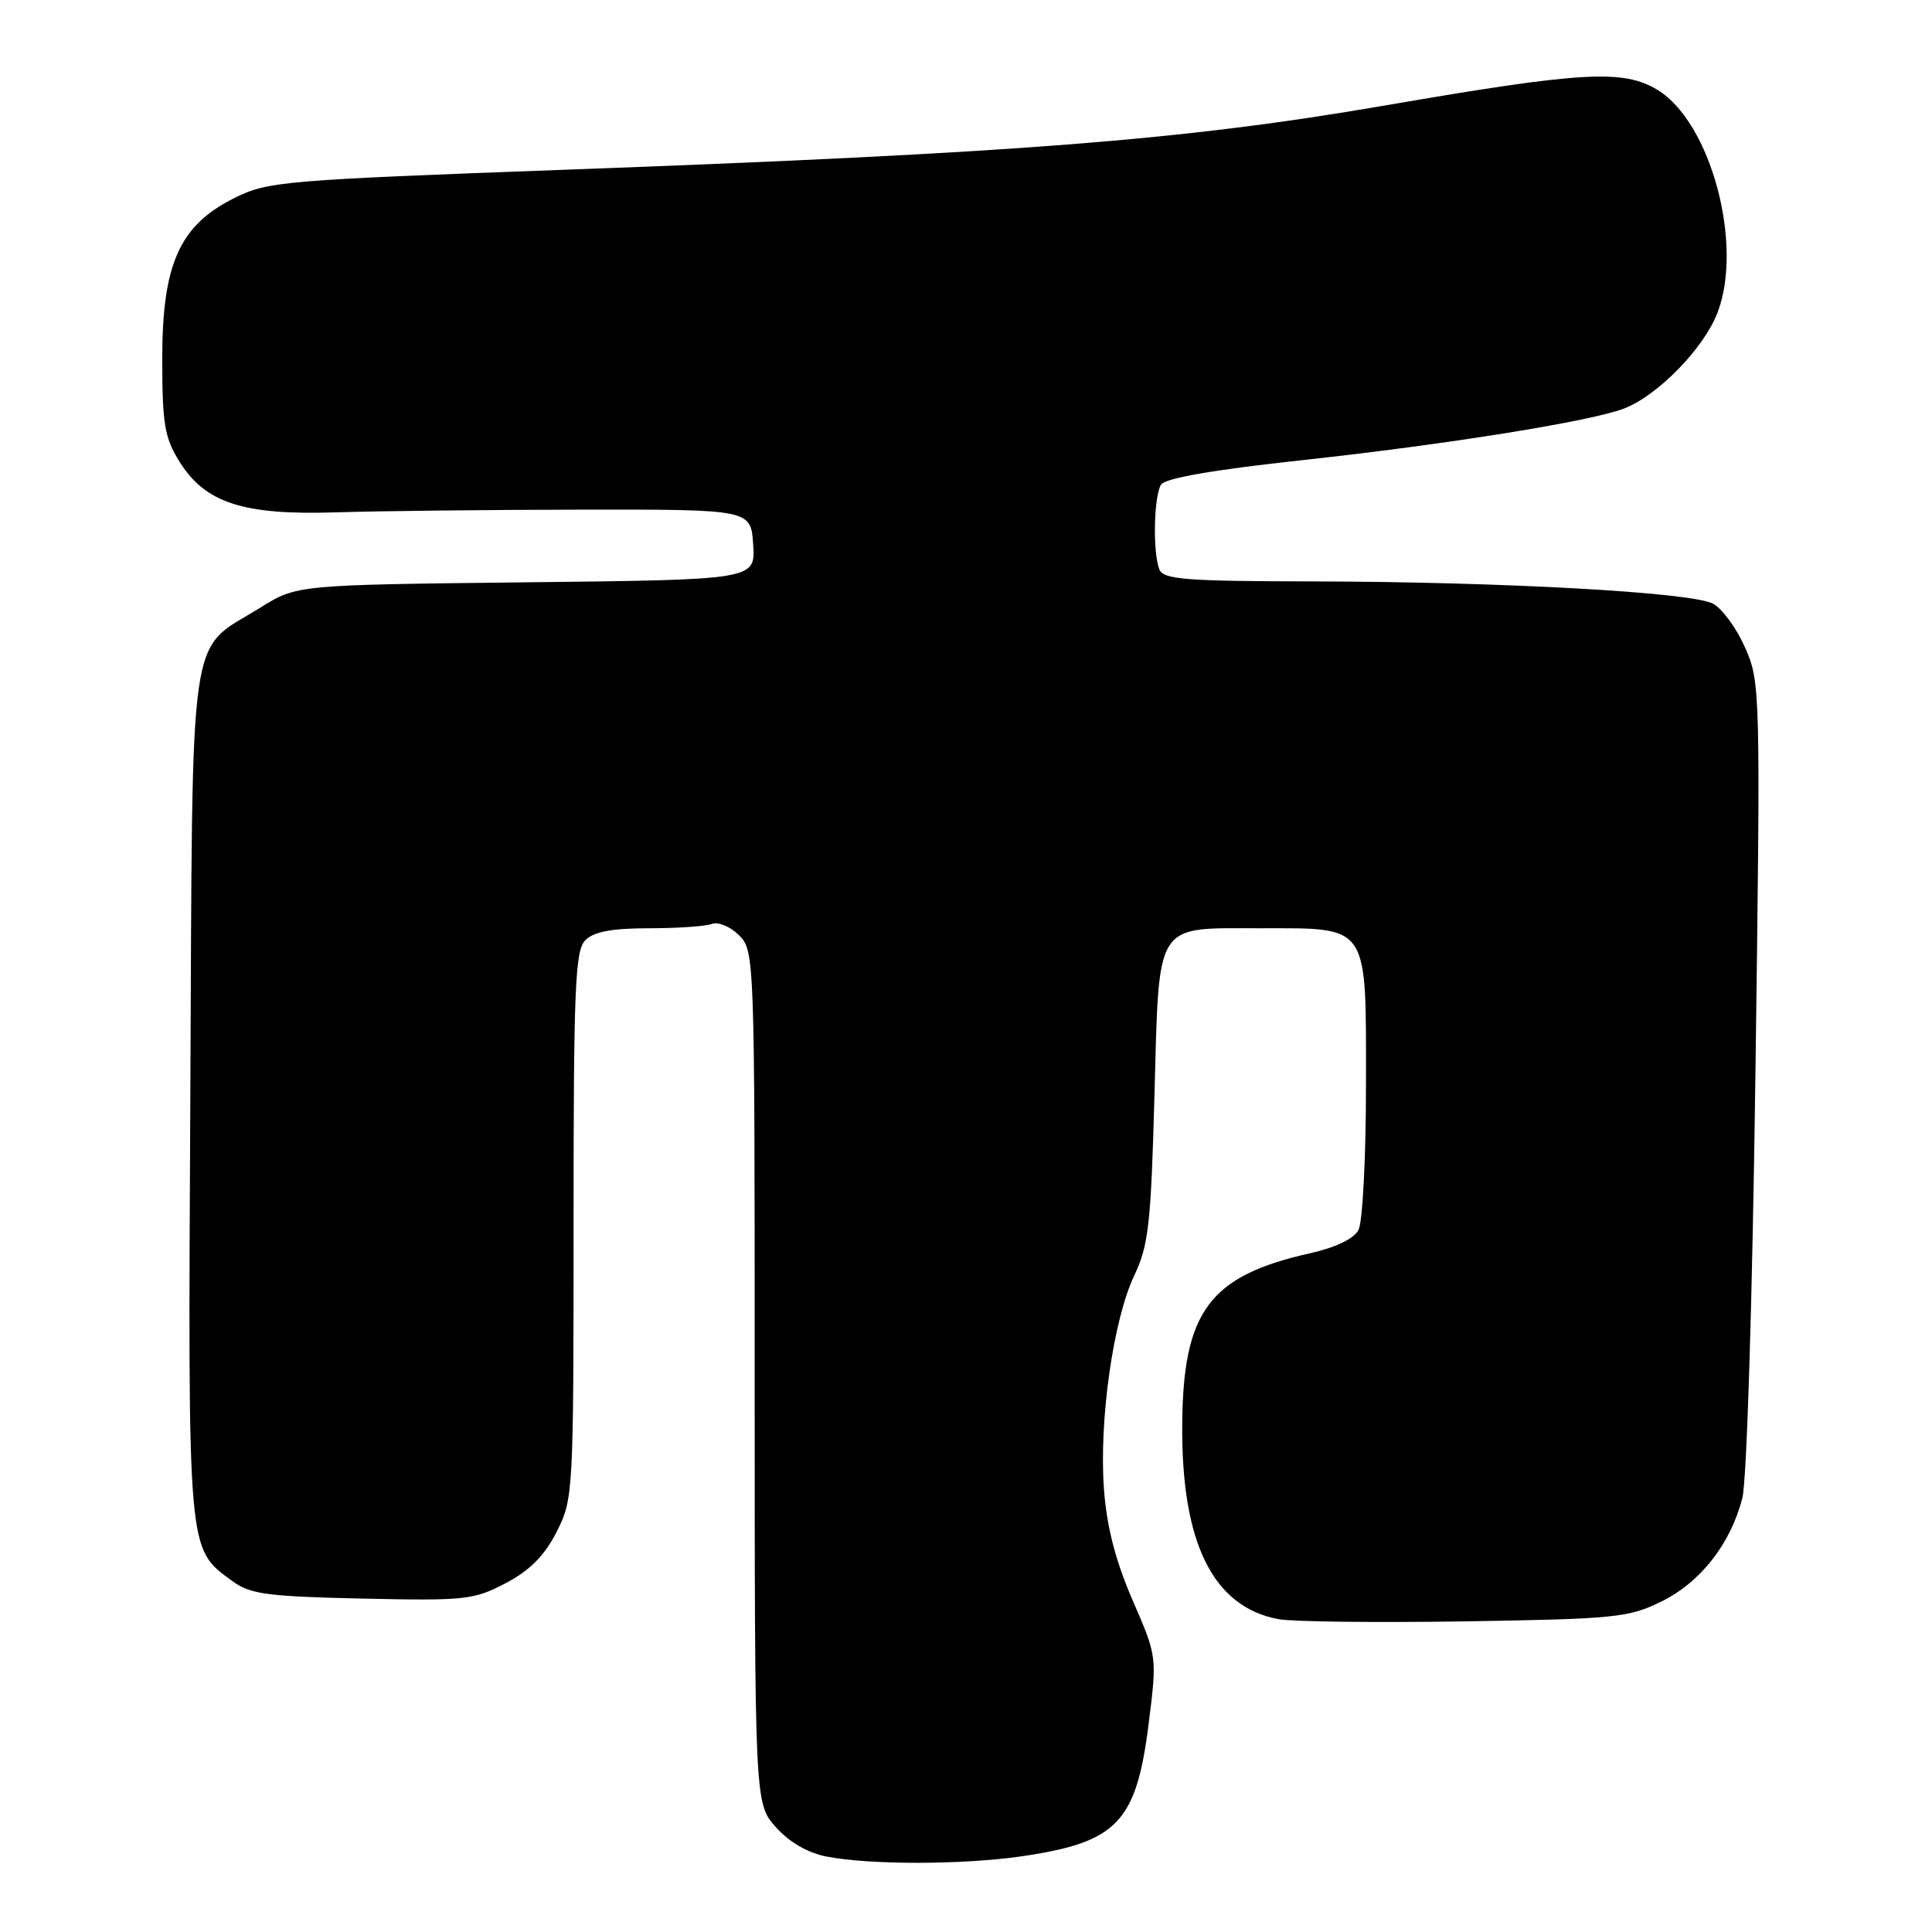 <?xml version="1.0" encoding="UTF-8" standalone="no"?>
<!DOCTYPE svg PUBLIC "-//W3C//DTD SVG 1.1//EN" "http://www.w3.org/Graphics/SVG/1.1/DTD/svg11.dtd" >
<svg xmlns="http://www.w3.org/2000/svg" xmlns:xlink="http://www.w3.org/1999/xlink" version="1.1" viewBox="0 0 256 256">
 <g >
 <path fill="currentColor"
d=" M 135.31 245.98 C 148.05 244.13 150.57 241.50 152.21 228.34 C 153.32 219.50 153.32 219.50 150.06 212.00 C 147.80 206.78 146.65 202.32 146.28 197.33 C 145.61 188.27 147.51 174.85 150.30 169.00 C 152.19 165.03 152.51 162.20 152.97 145.17 C 153.61 121.85 152.88 123.00 166.97 123.00 C 181.52 123.00 181.00 122.24 181.00 143.62 C 181.00 153.34 180.56 161.96 180.00 162.99 C 179.38 164.15 176.95 165.32 173.56 166.07 C 160.24 169.06 156.74 173.77 156.65 188.88 C 156.55 204.49 160.74 212.92 169.40 214.55 C 171.24 214.89 182.37 215.02 194.12 214.84 C 213.99 214.52 215.83 214.34 220.14 212.21 C 225.33 209.66 229.32 204.56 230.87 198.50 C 231.46 196.21 232.20 172.26 232.60 142.48 C 233.29 91.38 233.26 90.39 231.24 85.82 C 230.11 83.26 228.20 80.64 226.98 79.99 C 224.16 78.48 199.08 77.09 173.86 77.04 C 156.89 77.01 154.13 76.78 153.61 75.42 C 152.73 73.13 152.89 65.72 153.85 64.21 C 154.39 63.36 160.85 62.24 172.59 60.97 C 191.73 58.89 210.79 55.83 215.20 54.13 C 219.68 52.40 225.78 46.14 227.58 41.43 C 231.04 32.37 226.69 16.22 219.64 11.92 C 215.11 9.16 209.72 9.46 183.56 13.97 C 156.84 18.57 134.92 20.29 74.61 22.50 C 37.61 23.86 35.49 24.04 31.11 26.21 C 23.80 29.84 21.50 34.94 21.50 47.50 C 21.50 56.16 21.80 57.99 23.77 61.15 C 27.19 66.65 32.22 68.28 44.50 67.89 C 50.00 67.71 64.62 67.55 77.00 67.53 C 99.50 67.50 99.50 67.50 99.80 72.16 C 100.10 76.82 100.10 76.82 69.72 77.16 C 39.34 77.50 39.34 77.50 34.52 80.50 C 24.80 86.54 25.54 81.40 25.22 145.10 C 24.91 206.38 24.80 205.09 30.78 209.50 C 33.15 211.24 35.38 211.54 48.00 211.82 C 61.64 212.12 62.77 212.00 67.00 209.78 C 70.21 208.09 72.14 206.15 73.75 202.99 C 75.96 198.65 76.00 197.94 76.00 162.36 C 76.00 130.77 76.20 125.94 77.57 124.57 C 78.69 123.45 81.10 123.00 85.99 123.00 C 89.76 123.00 93.51 122.74 94.34 122.42 C 95.17 122.11 96.78 122.78 97.92 123.92 C 99.98 125.98 100.00 126.63 100.00 182.48 C 100.00 238.97 100.00 238.97 102.81 242.11 C 104.61 244.12 107.03 245.52 109.56 246.01 C 115.32 247.12 127.50 247.10 135.31 245.98 Z "/>
</g>
</svg>